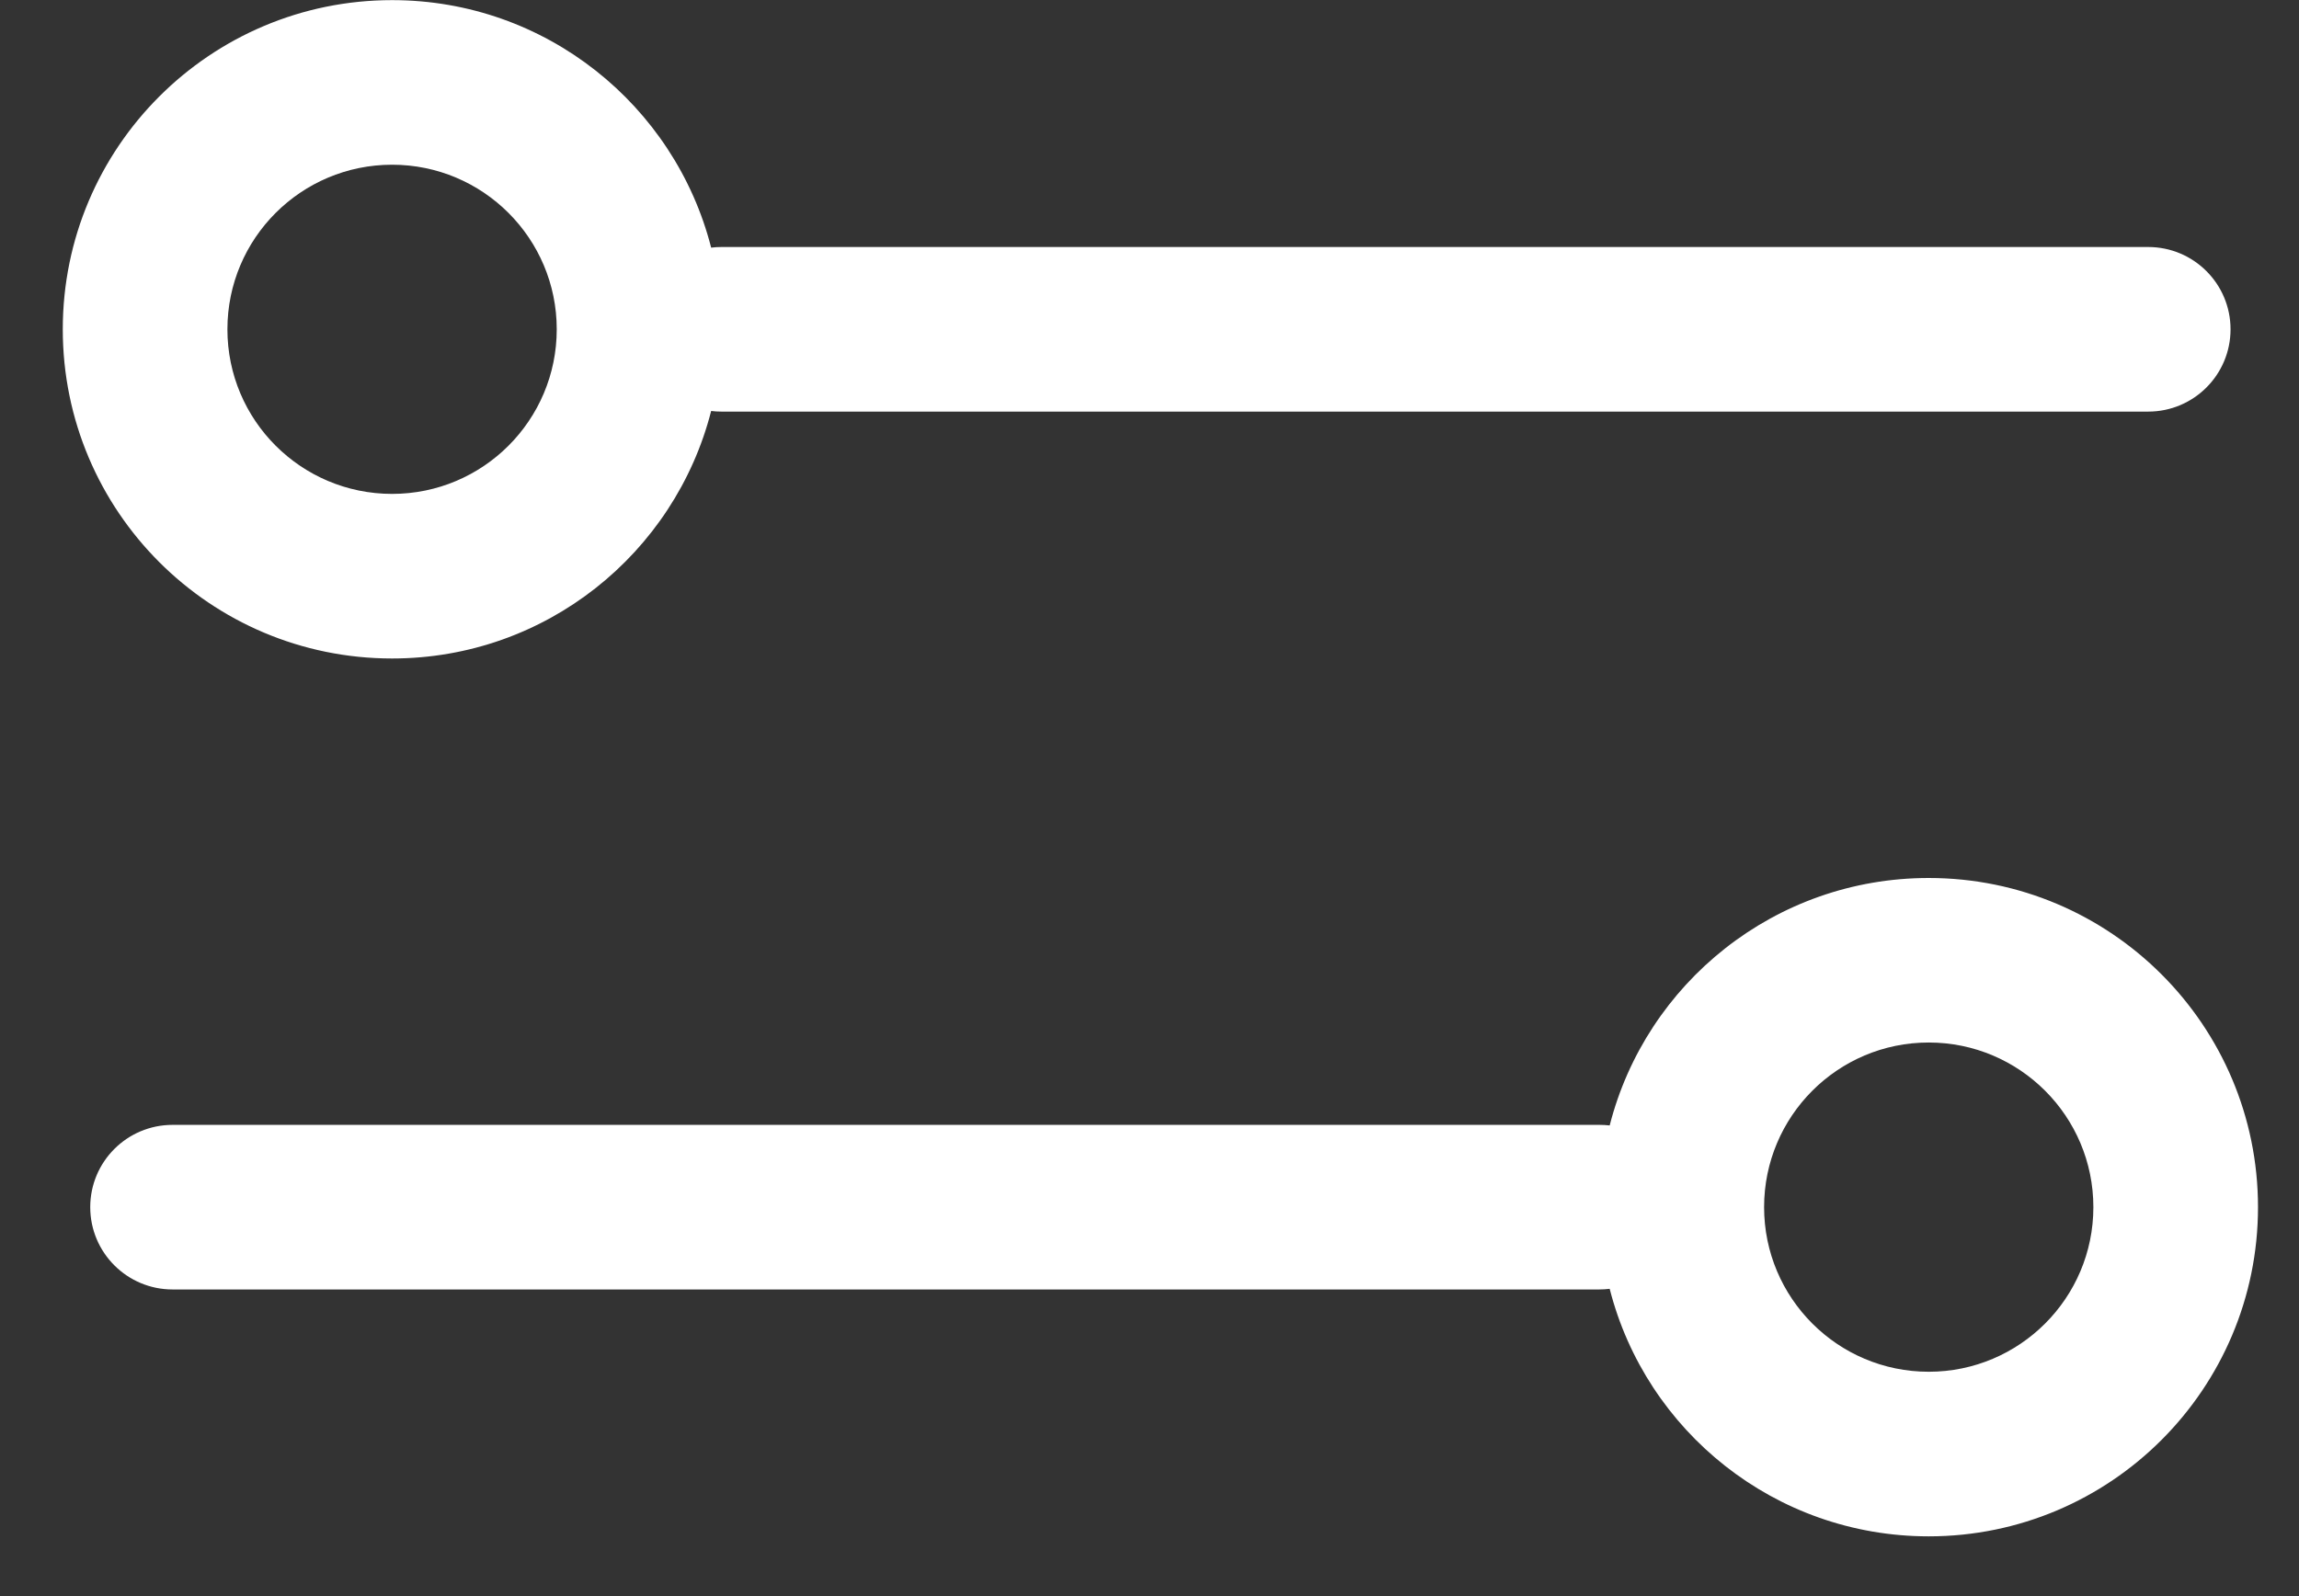<svg width="36" height="25" viewBox="0 0 36 25" fill="none" xmlns="http://www.w3.org/2000/svg">
<rect x="0" y="0" width="36" height="25" fill="#333333" stroke="none"/>
<path fill-rule="evenodd" clip-rule="evenodd" d="M11.136 6.437C10.567 8.666 8.546 10.314 6.14 10.314C3.292 10.314 0.983 8.006 0.983 5.158C0.983 2.31 3.292 0.002 6.14 0.002C8.546 0.002 10.567 1.65 11.136 3.879C11.188 3.872 11.242 3.869 11.296 3.869L33.639 3.869C34.351 3.869 34.928 4.446 34.928 5.158C34.928 5.87 34.351 6.447 33.639 6.447L11.296 6.447C11.242 6.447 11.188 6.444 11.136 6.437ZM8.718 5.158C8.718 6.582 7.563 7.736 6.14 7.736C4.716 7.736 3.561 6.582 3.561 5.158C3.561 3.734 4.716 2.58 6.14 2.58C7.563 2.58 8.718 3.734 8.718 5.158Z" fill="white"/>
<path fill-rule="evenodd" clip-rule="evenodd" d="M35.358 18.908C35.358 21.755 33.049 24.064 30.202 24.064C27.796 24.064 25.774 22.416 25.206 20.187C25.153 20.193 25.1 20.197 25.046 20.197L2.702 20.197C1.99 20.197 1.413 19.619 1.413 18.908C1.413 18.196 1.99 17.619 2.702 17.619L25.046 17.619C25.1 17.619 25.153 17.622 25.206 17.628C25.774 15.399 27.796 13.752 30.202 13.752C33.049 13.752 35.358 16.06 35.358 18.908ZM32.78 18.908C32.78 20.331 31.625 21.486 30.202 21.486C28.778 21.486 27.624 20.331 27.624 18.908C27.624 17.484 28.778 16.329 30.202 16.329C31.625 16.329 32.78 17.484 32.78 18.908Z" fill="white"/>
</svg>
